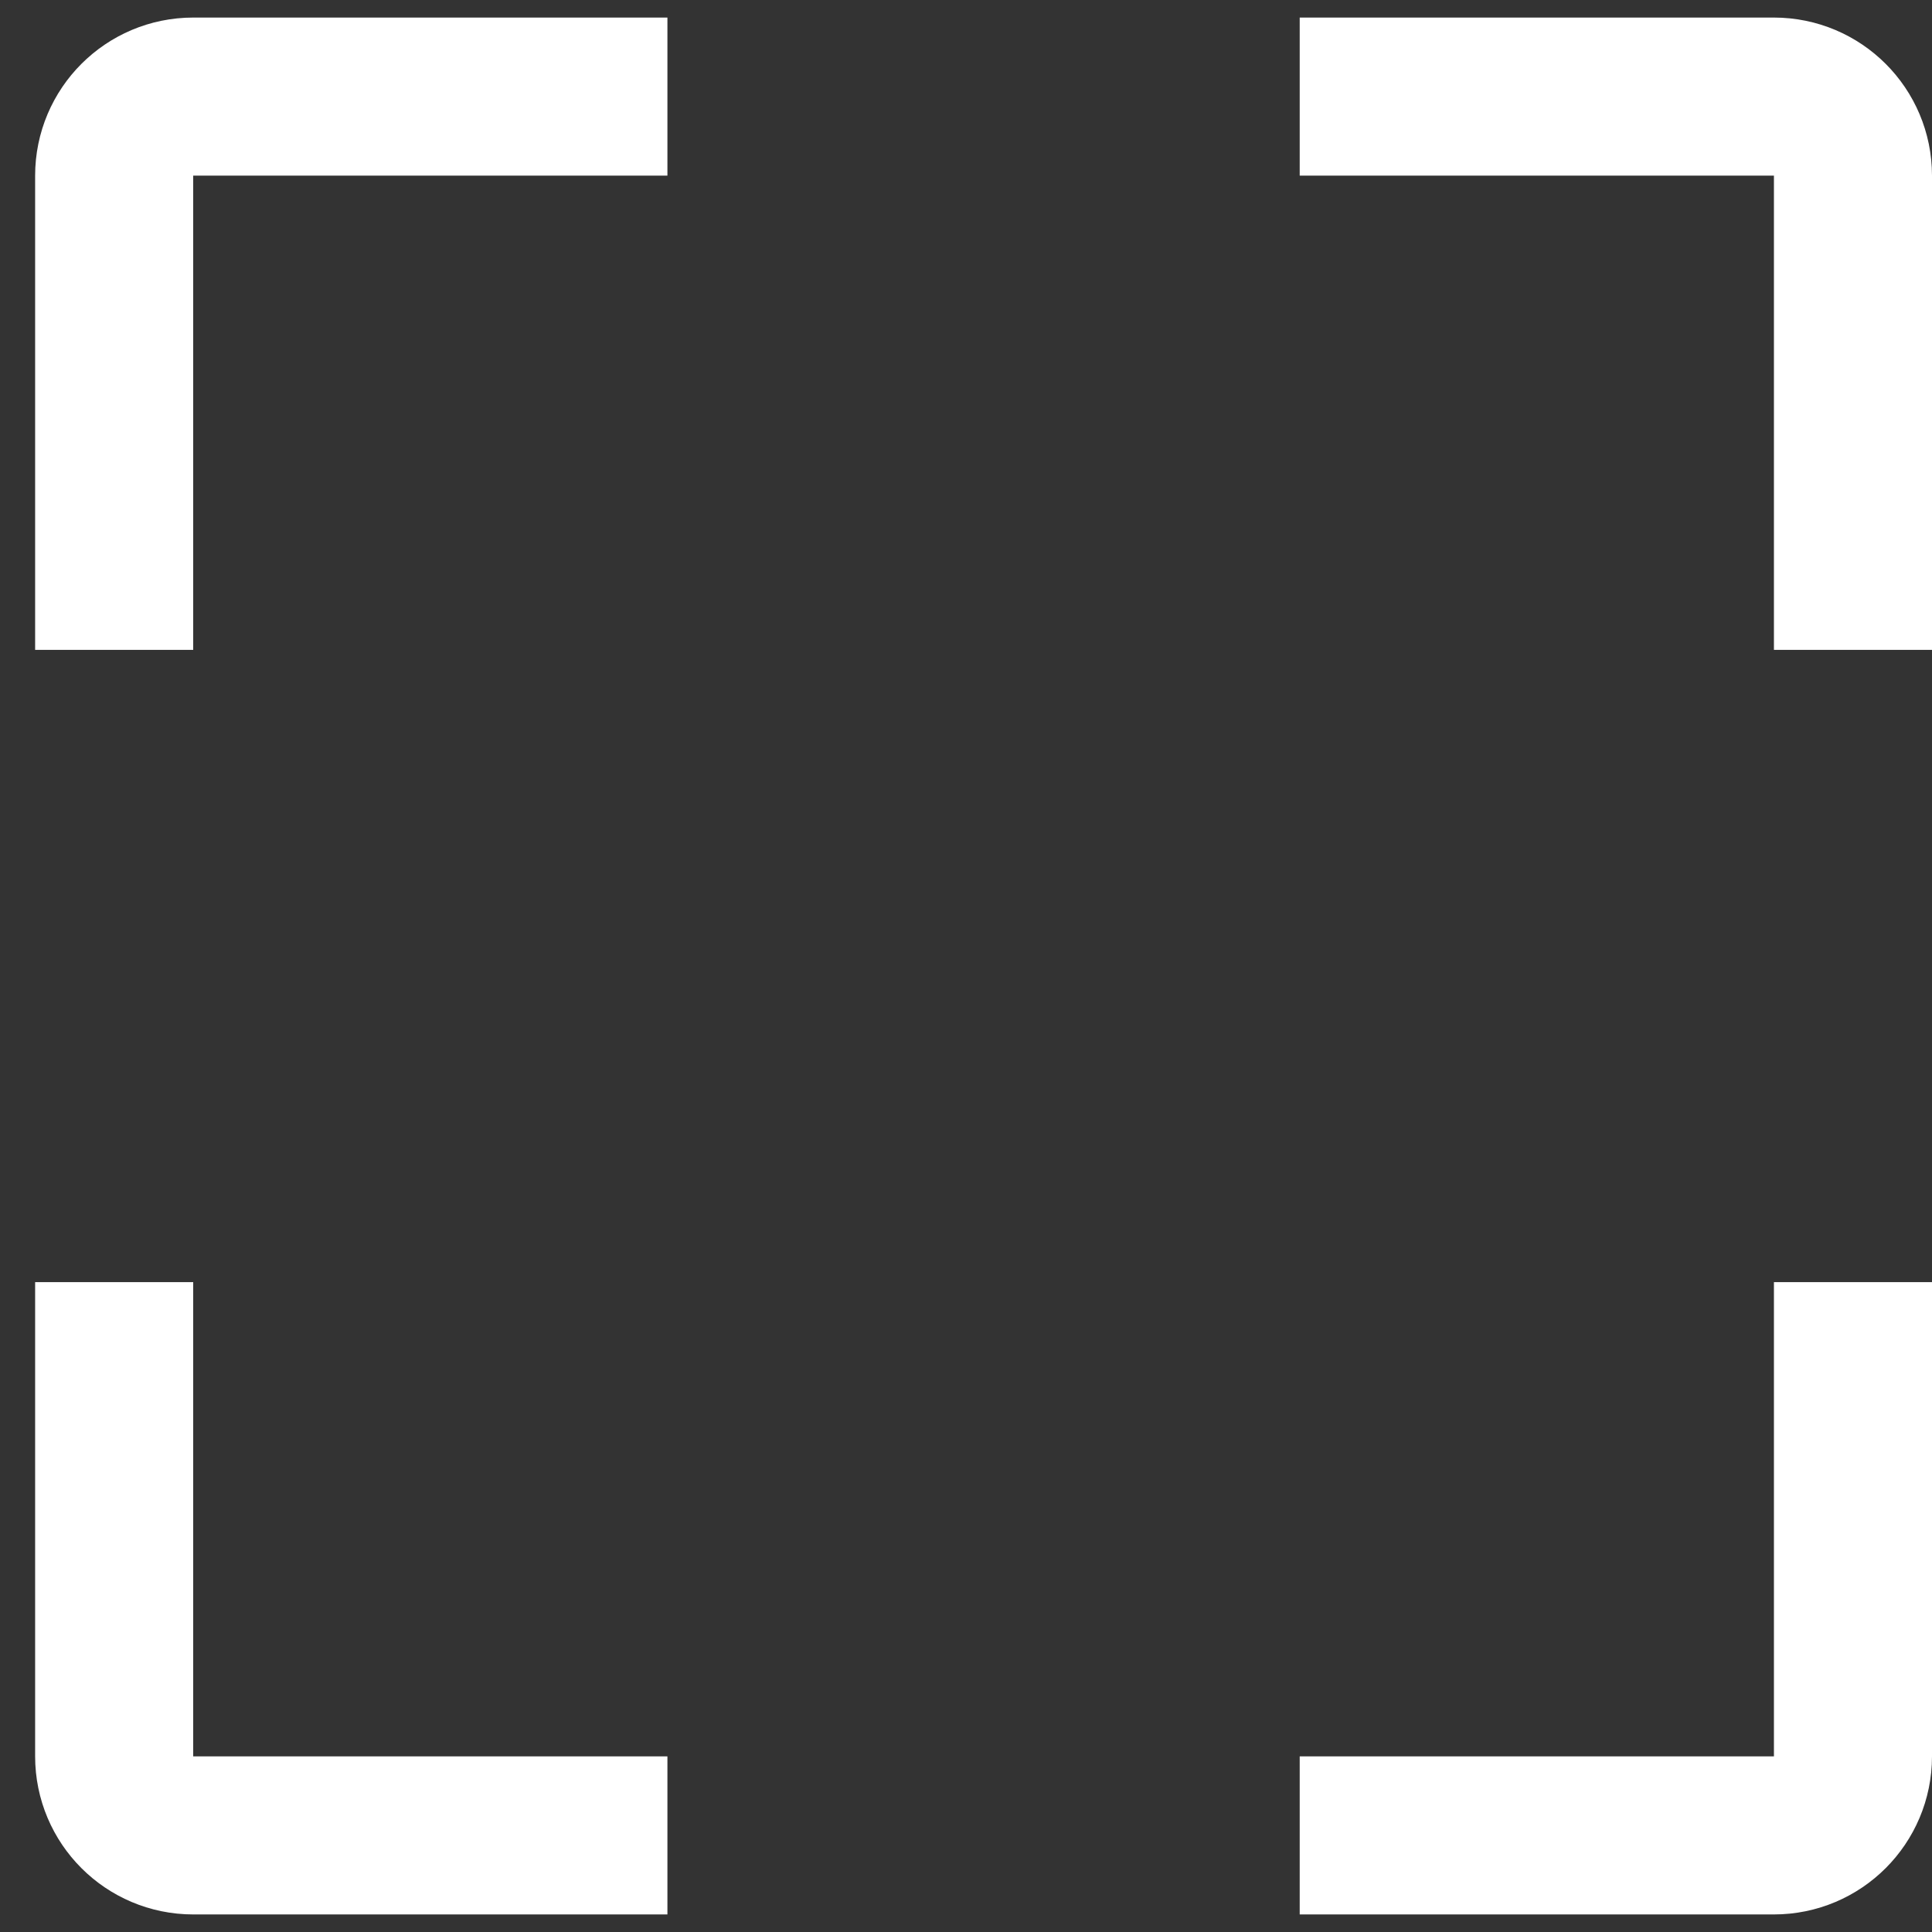 <svg width="100%" height="100%" viewBox="0 0 22 22" fill="none" xmlns="http://www.w3.org/2000/svg">
<rect x="0" y="0" width="22" height="22" fill="#333333" stroke="none"/>
<g clip-path="url(#clip0_552_1418)">
<path d="M7.6 1.1H2.2C1.703 1.1 1.3 1.503 1.3 2V7.4" stroke="white" stroke-width="1.8"/>
<path d="M14.8 1.1H20.2C20.697 1.1 21.1 1.503 21.1 2V7.4" stroke="white" stroke-width="1.8"/>
<path d="M14.8 20.9H20.2C20.697 20.9 21.1 20.497 21.1 20V14.6" stroke="white" stroke-width="1.8"/>
<path d="M7.6 20.9H2.2C1.703 20.9 1.3 20.497 1.3 20V14.6" stroke="white" stroke-width="1.8"/>
</g>
<defs>
<clipPath id="clip0_552_1418">
<rect width="21.6" height="21.6" fill="white" transform="translate(0.4 0.2)"/>
</clipPath>
</defs>
</svg>
